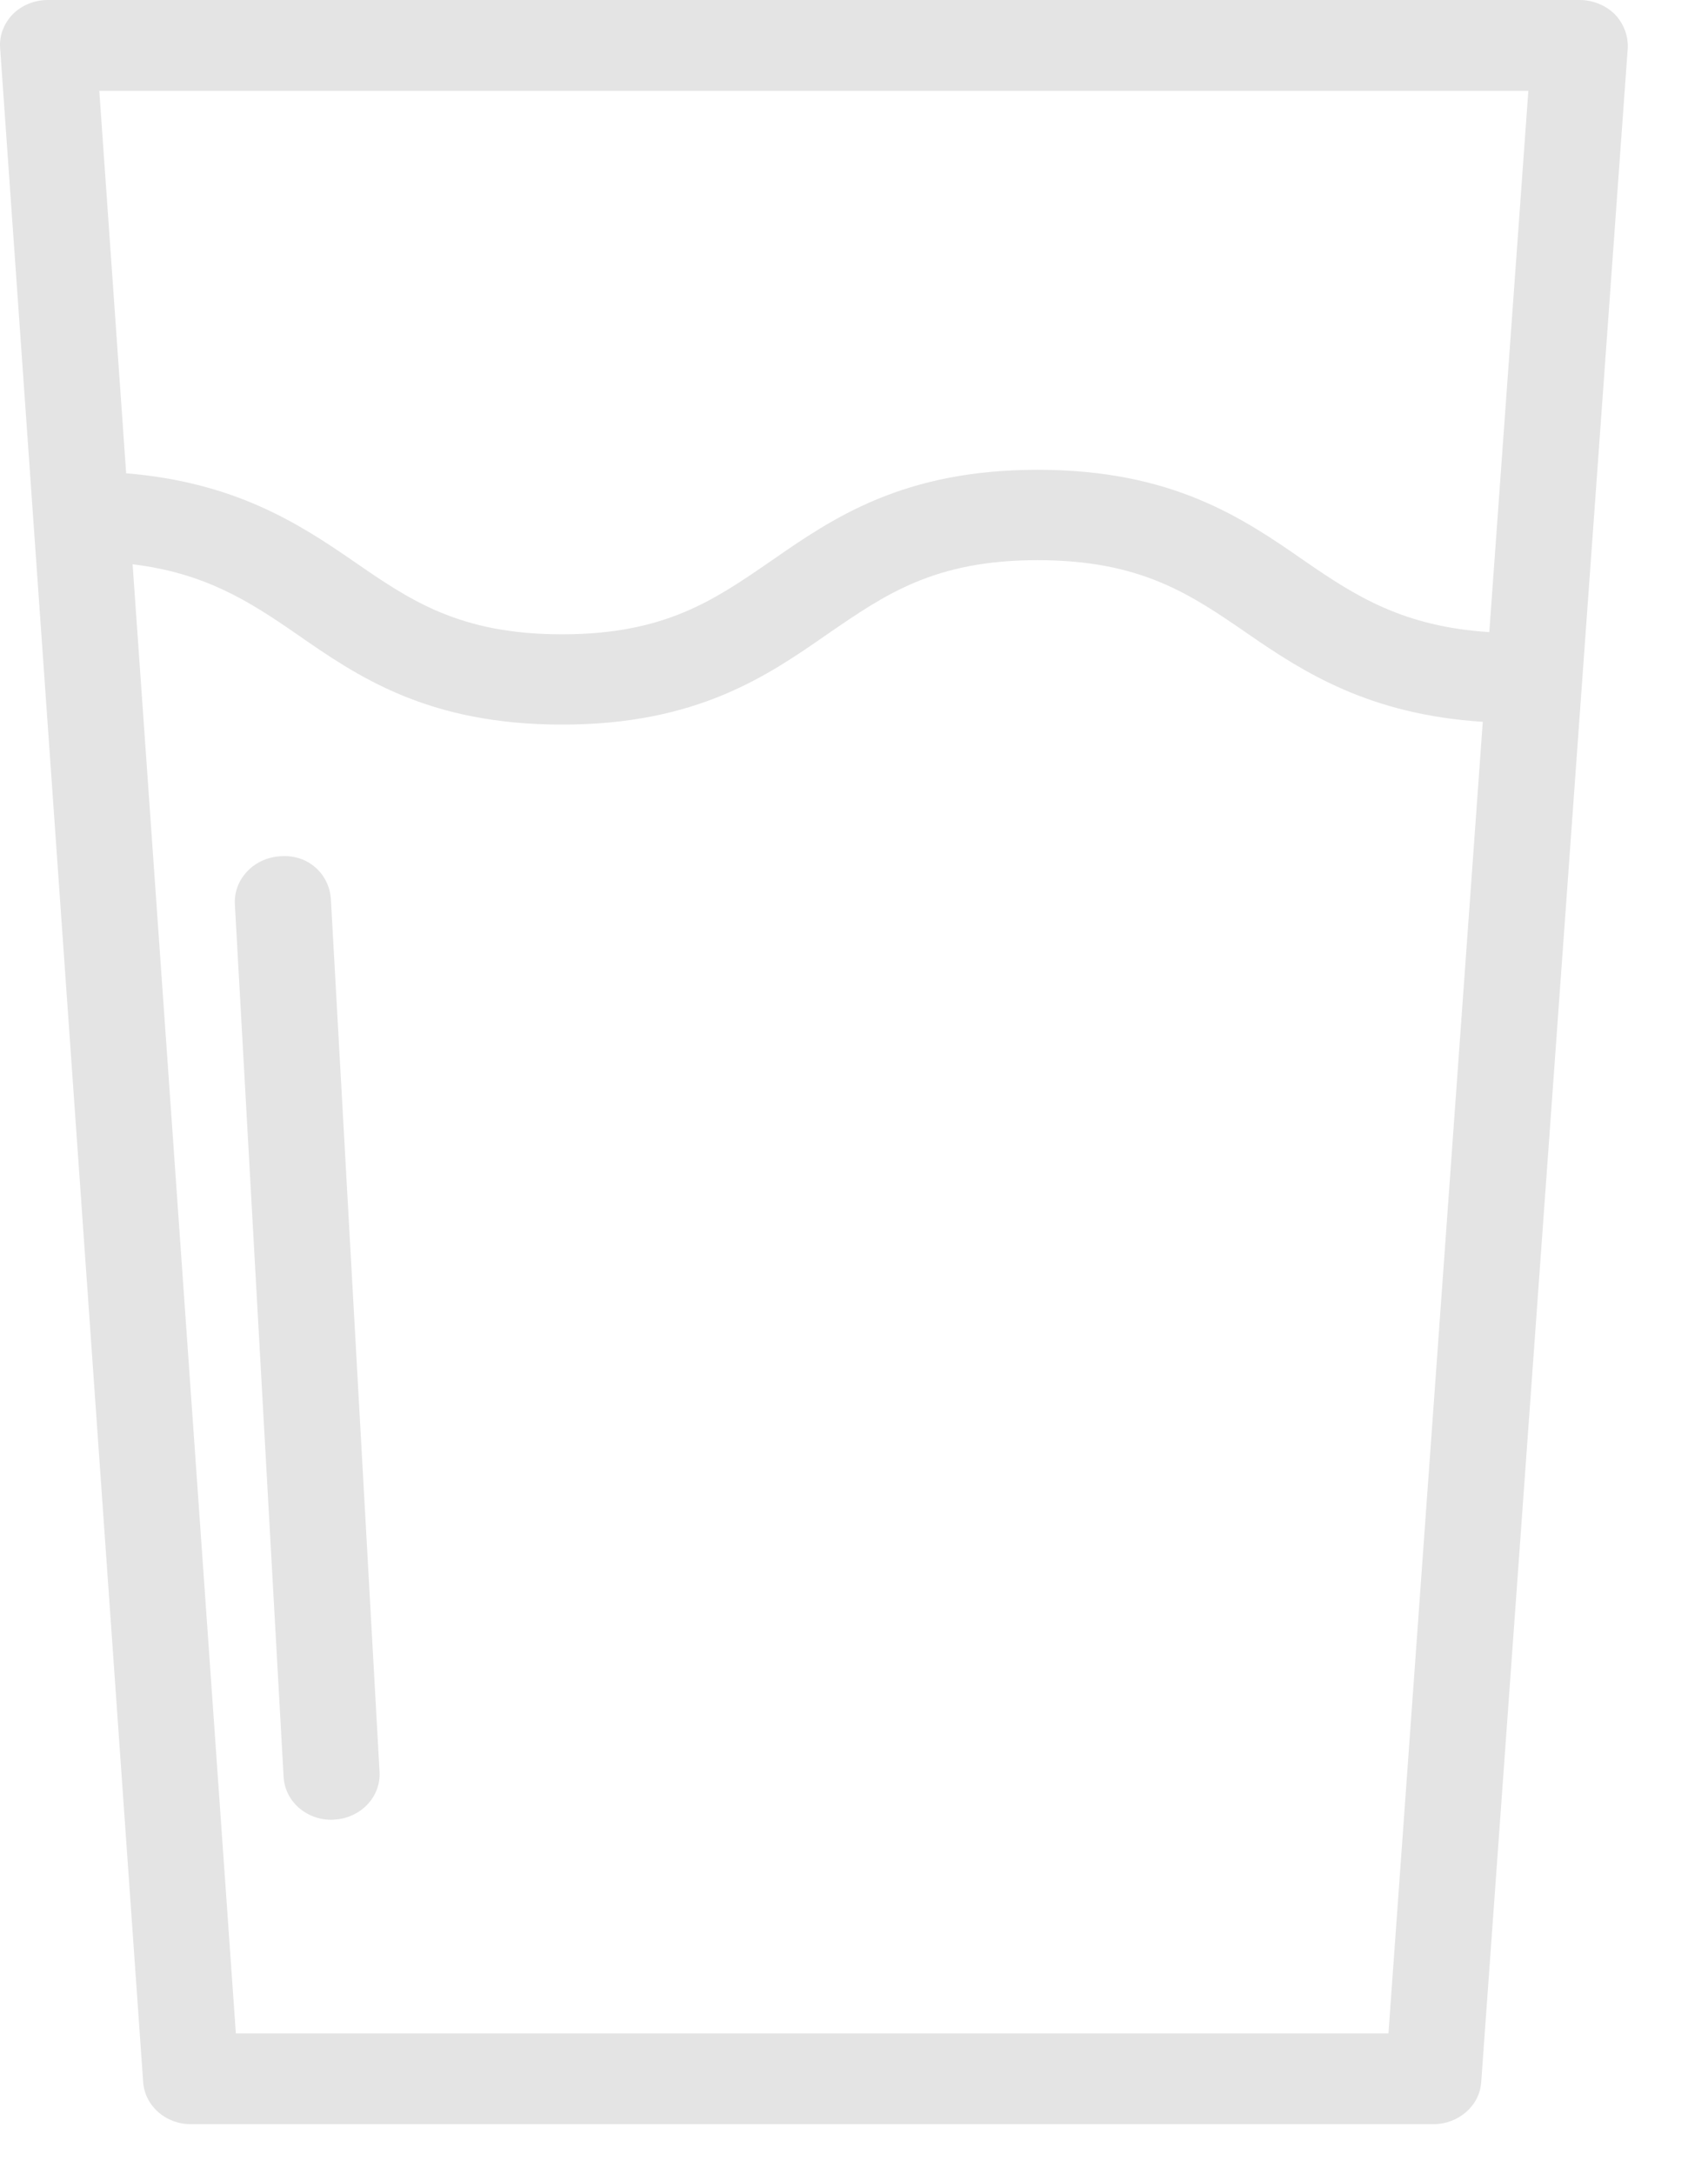 <svg width="22" height="28" viewBox="0 0 22 28" fill="none" xmlns="http://www.w3.org/2000/svg">
<path fill-rule="evenodd" clip-rule="evenodd" d="M20.801 0.185C20.742 0.127 20.672 0.08 20.594 0.049C20.516 0.017 20.433 0 20.348 7.41197e-06H0.616C0.531 -0 0.447 0.016 0.369 0.048C0.291 0.08 0.221 0.126 0.163 0.185C0.106 0.244 0.062 0.313 0.034 0.389C0.006 0.464 -0.005 0.545 0.002 0.624L1.844 26.816C1.853 26.963 1.923 27.102 2.037 27.203C2.152 27.305 2.304 27.361 2.461 27.36H18.462C18.787 27.36 19.06 27.122 19.079 26.816L20.966 0.626C20.975 0.464 20.916 0.306 20.801 0.185ZM19.686 1.17L19.183 8.142C18.081 8.071 17.467 7.684 16.8 7.222C16.005 6.671 15.101 6.051 13.365 6.051C11.633 6.051 10.73 6.671 9.936 7.222C9.201 7.728 8.568 8.17 7.241 8.17C5.91 8.17 5.277 7.728 4.544 7.222C3.835 6.733 3.015 6.211 1.625 6.096L1.279 1.17H19.686ZM17.884 26.191H3.038L1.708 7.268C2.637 7.381 3.201 7.739 3.811 8.16C4.605 8.713 5.505 9.333 7.24 9.333C8.974 9.333 9.875 8.713 10.669 8.16C11.404 7.656 12.035 7.215 13.365 7.215C14.699 7.215 15.335 7.656 16.068 8.16C16.796 8.664 17.643 9.204 19.099 9.297L17.884 26.191ZM3.608 11.029C3.445 11.039 3.292 11.109 3.183 11.225C3.074 11.34 3.017 11.491 3.025 11.645L3.653 22.886C3.661 23.036 3.729 23.177 3.844 23.28C3.96 23.383 4.112 23.44 4.271 23.439C4.282 23.439 4.293 23.439 4.304 23.437C4.468 23.428 4.621 23.359 4.73 23.245C4.84 23.13 4.897 22.979 4.889 22.825L4.262 11.582C4.242 11.262 3.973 10.999 3.608 11.029Z" fill="#E4E4E4"/>
</svg>
